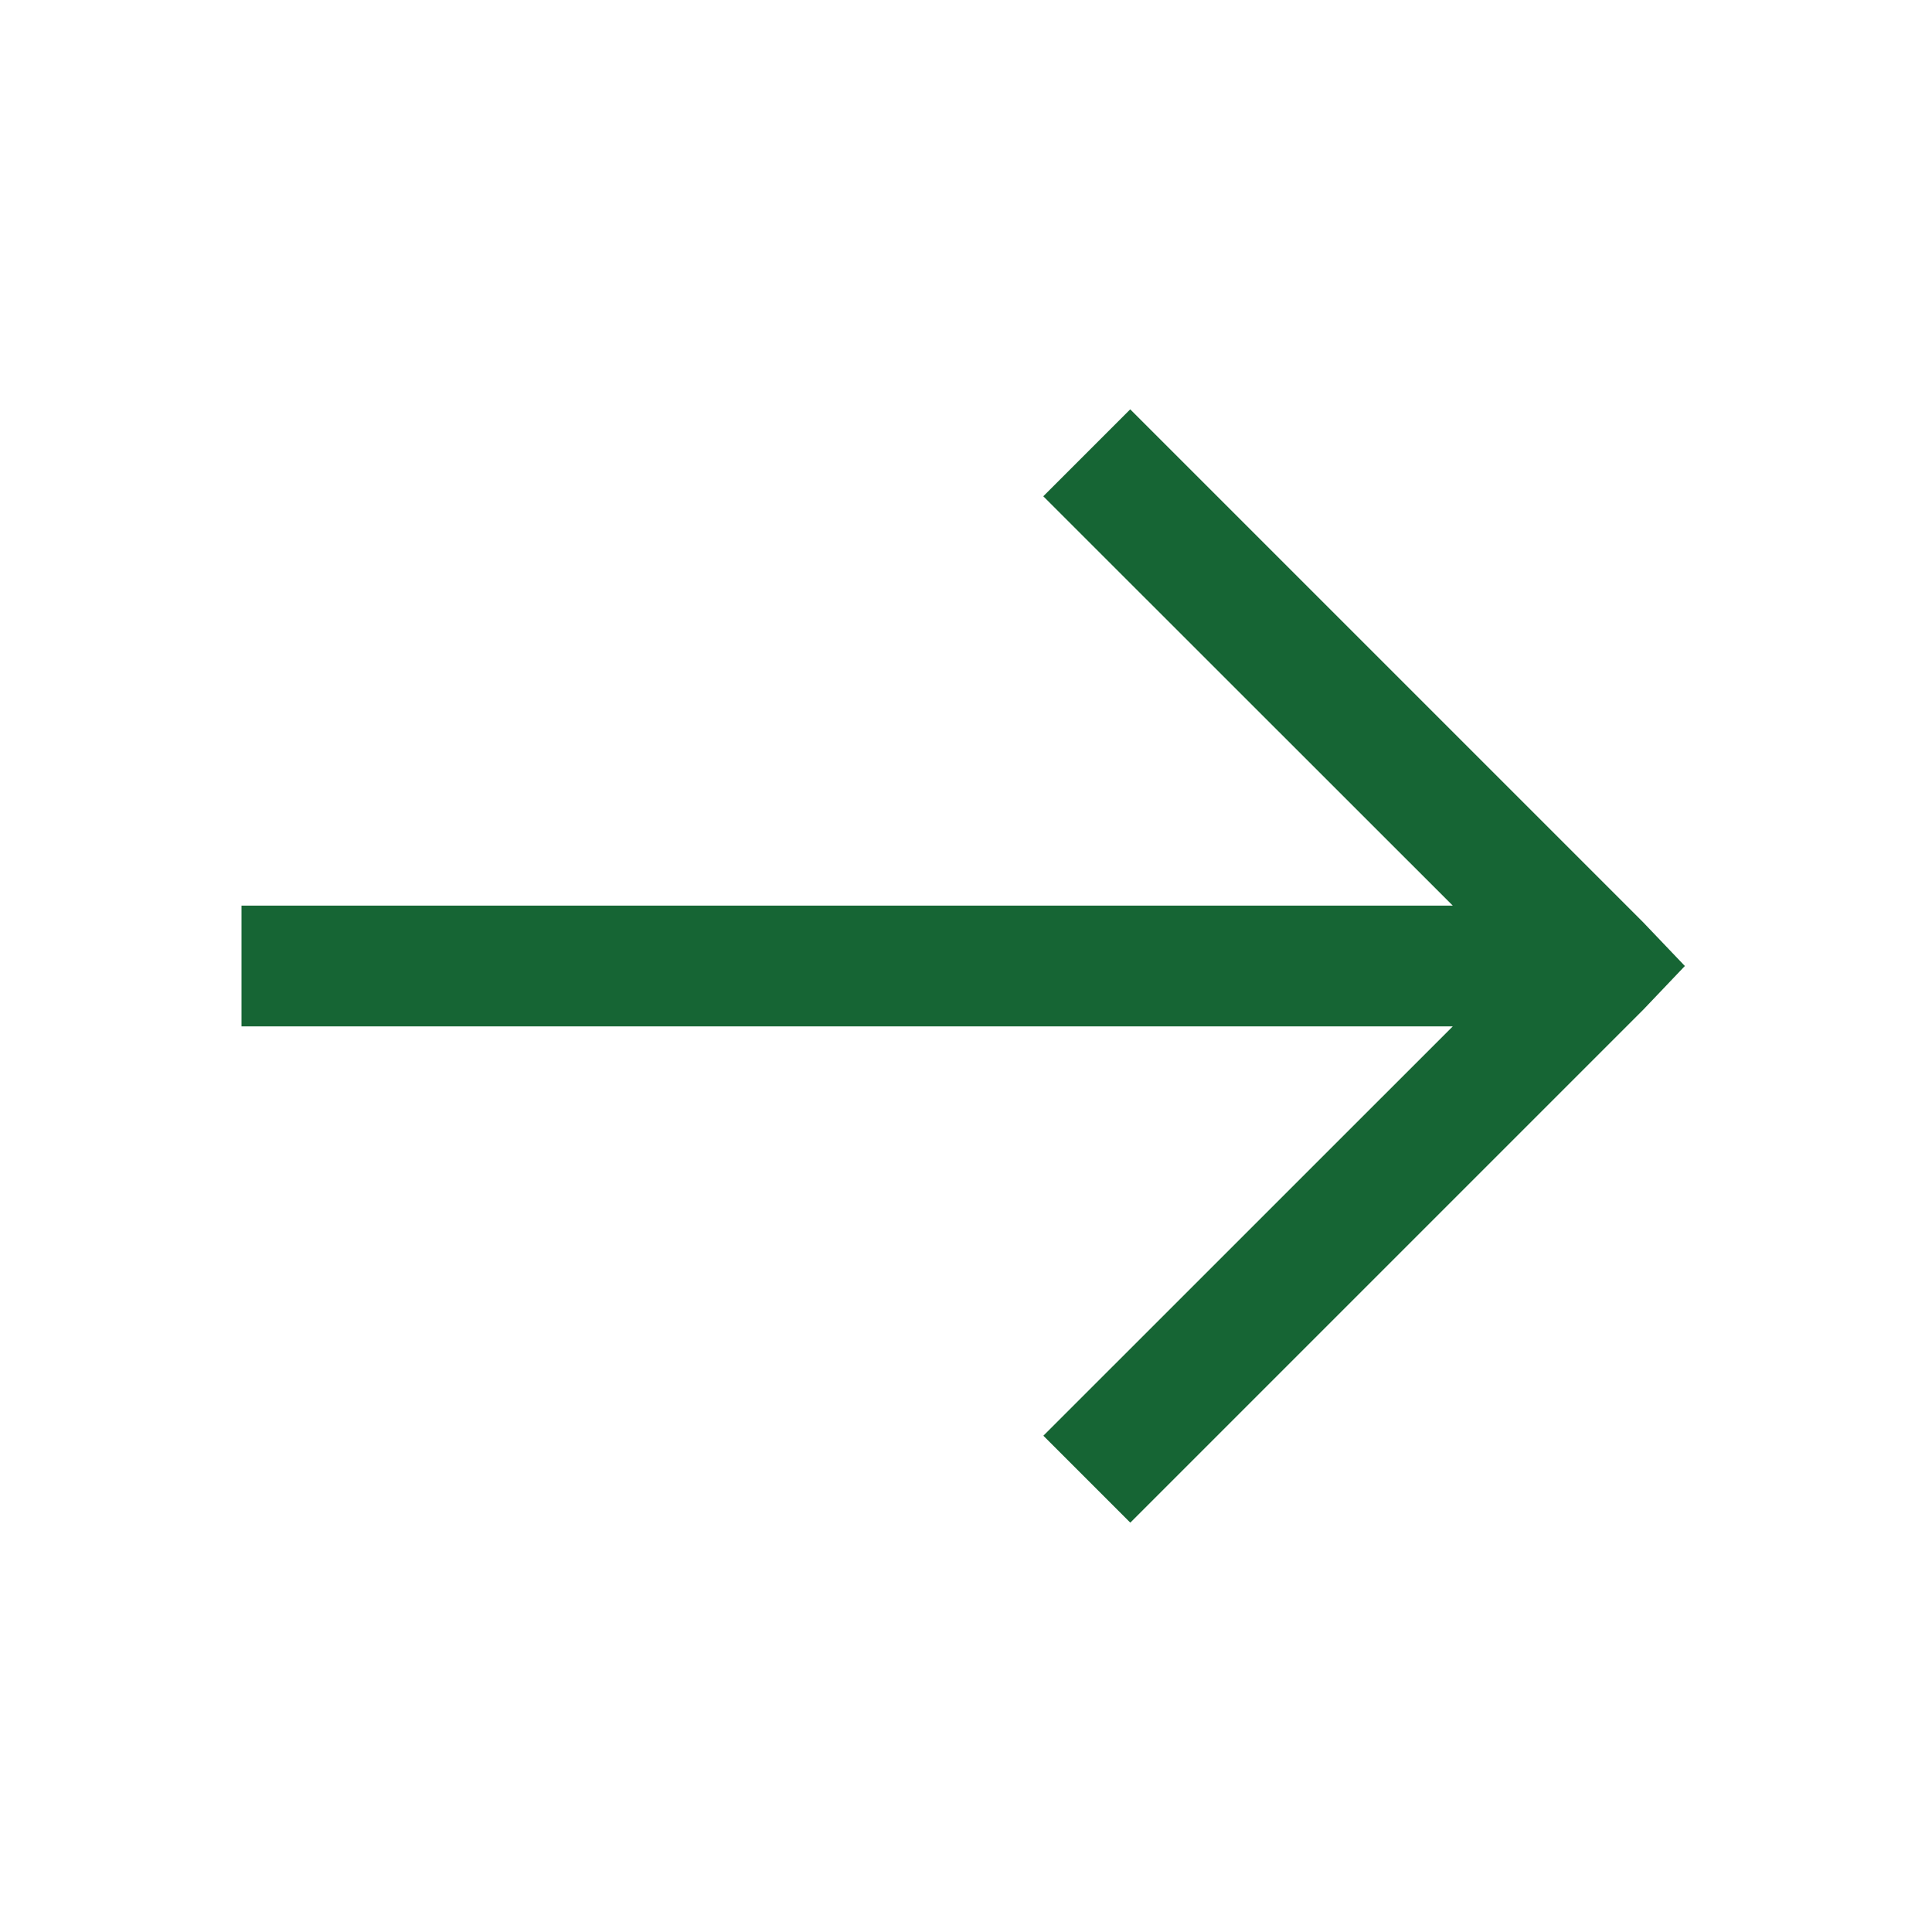 <svg width="24" height="24" viewBox="0 0 24 24" fill="none" xmlns="http://www.w3.org/2000/svg">
<path d="M14.04 5.085L12.96 6.165L18.047 11.25H3V12.75H18.047L12.961 17.835L14.041 18.915L20.416 12.54L20.93 12L20.415 11.46L14.04 5.085Z" fill="#166534"/>
</svg>

